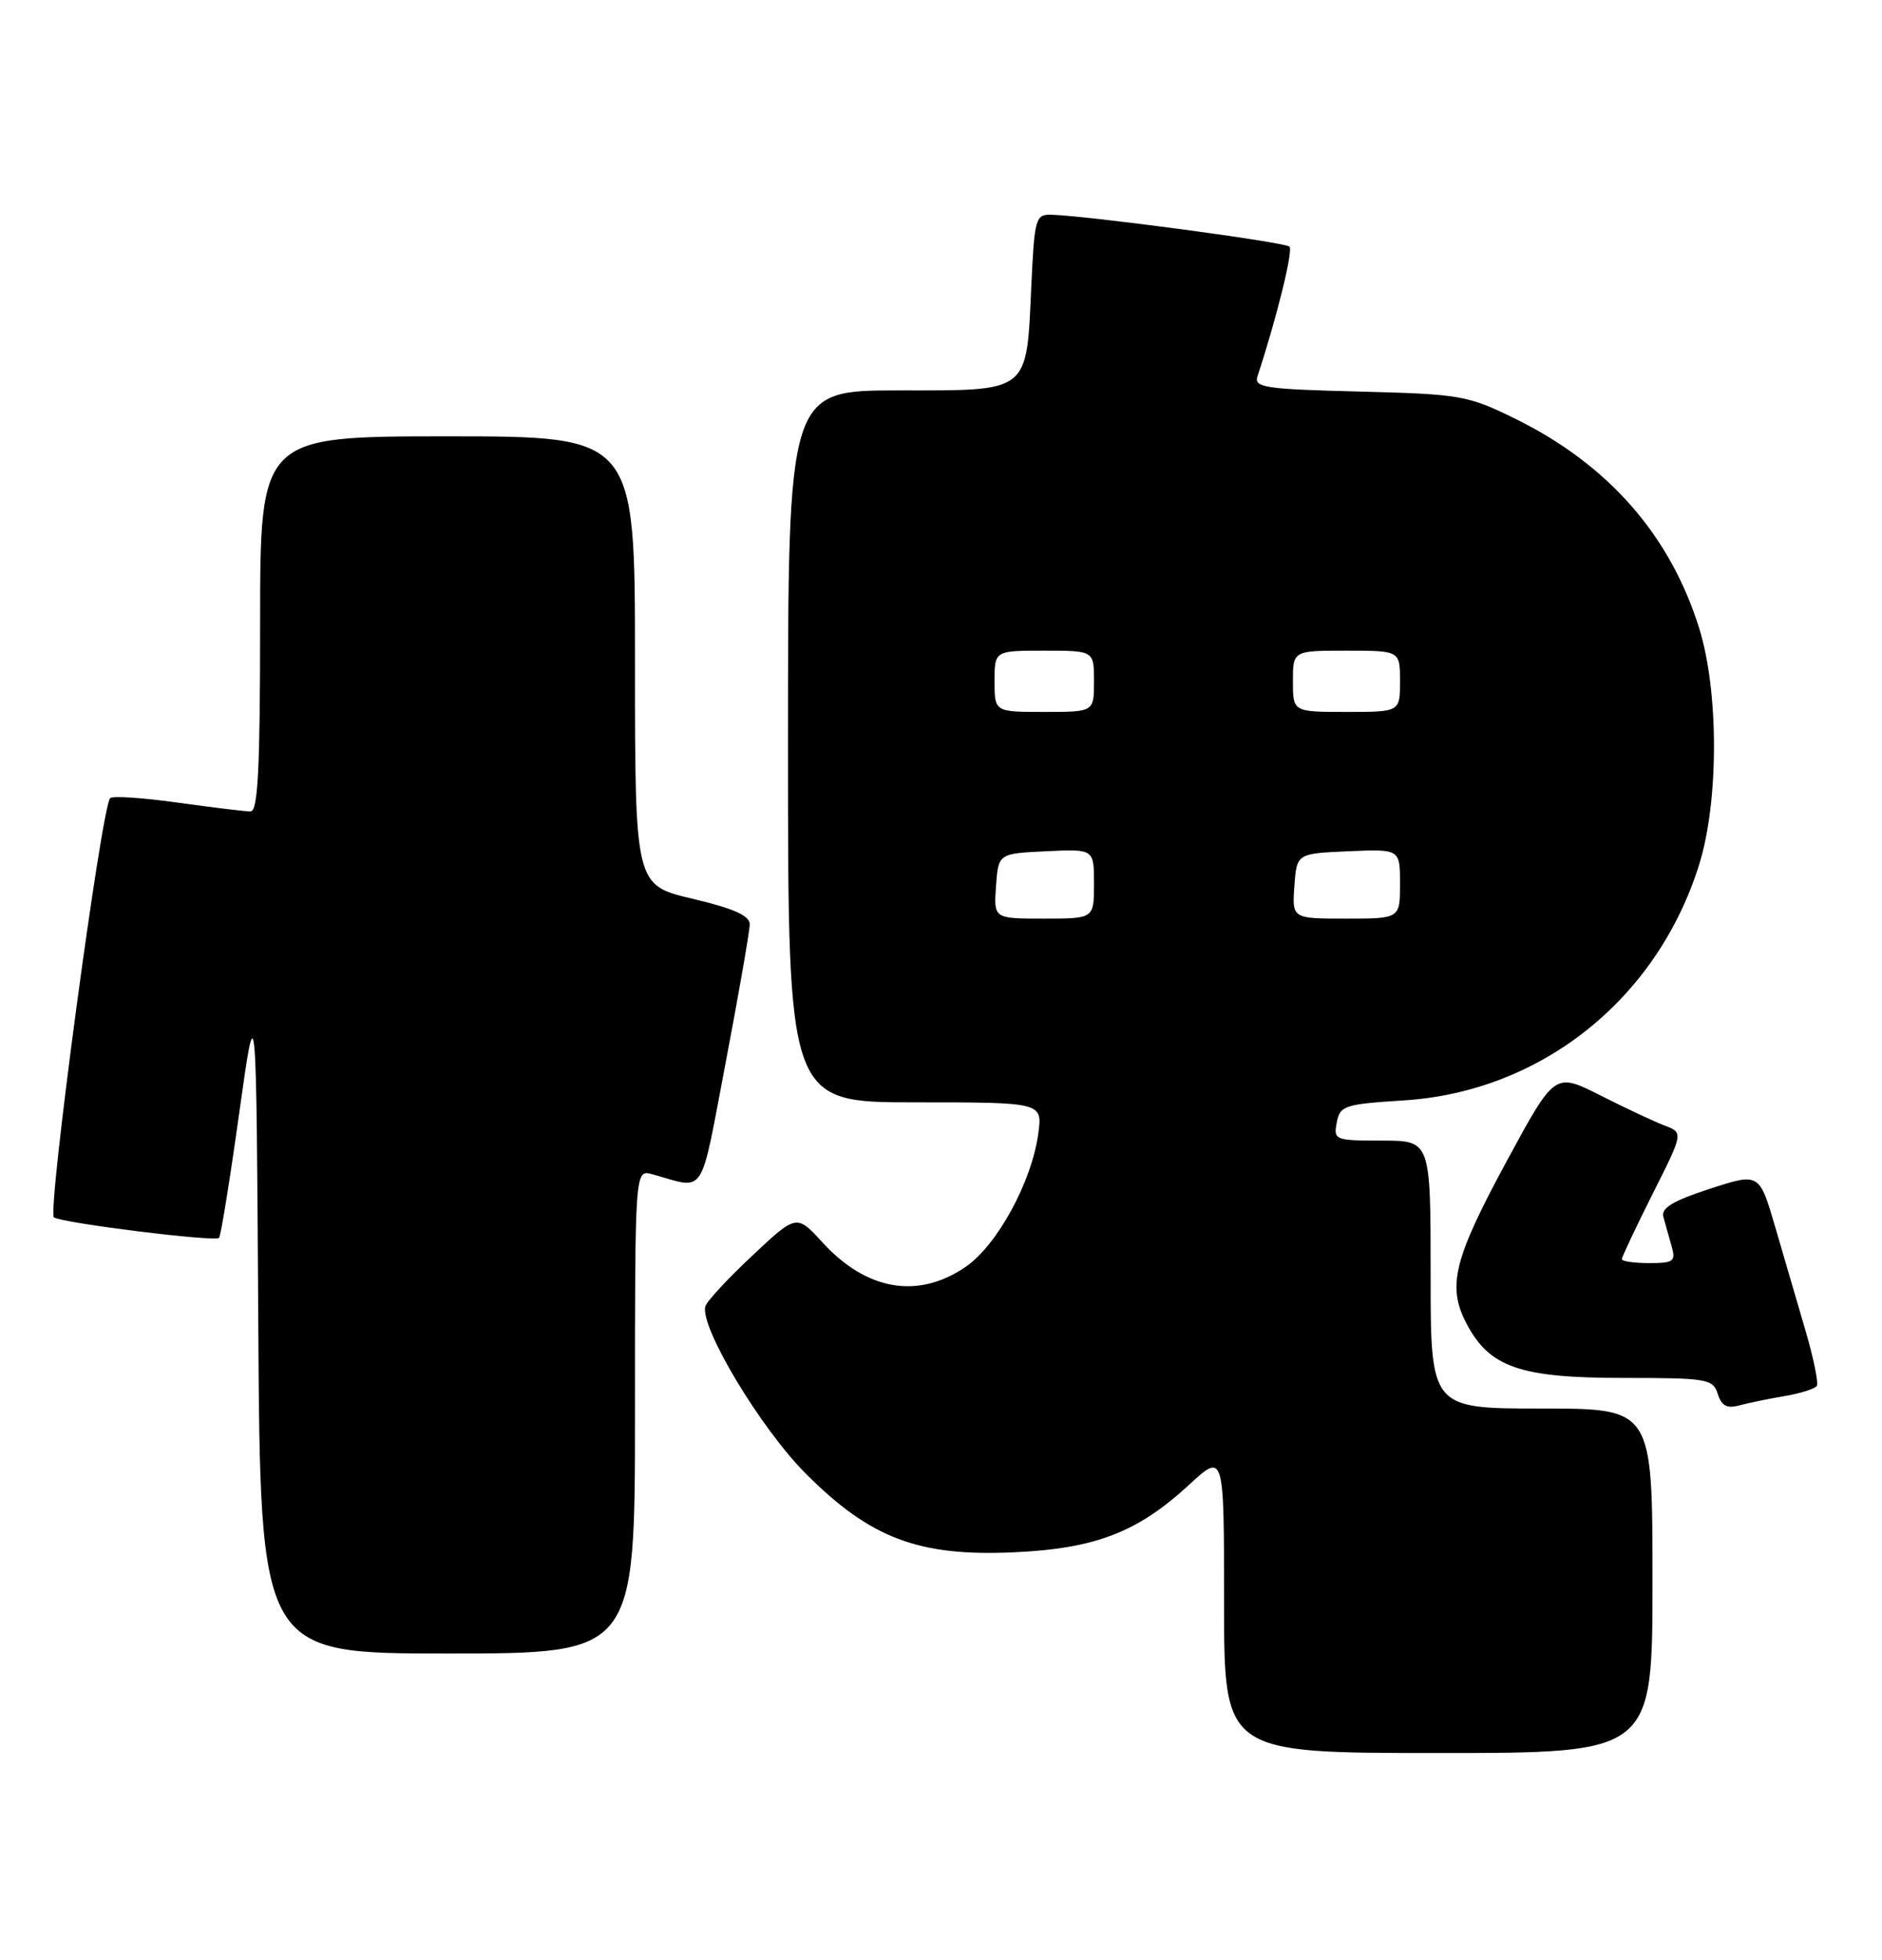 <?xml version="1.0" encoding="UTF-8" standalone="no"?>
<!DOCTYPE svg PUBLIC "-//W3C//DTD SVG 1.1//EN" "http://www.w3.org/Graphics/SVG/1.1/DTD/svg11.dtd" >
<svg xmlns="http://www.w3.org/2000/svg" xmlns:xlink="http://www.w3.org/1999/xlink" version="1.1" viewBox="0 0 246 256">
 <g >
 <path fill="currentColor"
d=" M 216.00 206.50 C 216.00 184.00 216.00 184.00 201.50 184.00 C 187.00 184.00 187.00 184.00 187.00 166.50 C 187.00 149.00 187.00 149.00 180.64 149.00 C 174.49 149.00 174.29 148.92 174.73 146.64 C 175.15 144.43 175.74 144.24 183.45 143.75 C 201.44 142.63 216.62 130.52 222.11 112.91 C 224.68 104.65 224.68 90.35 222.11 82.09 C 218.32 69.92 210.23 60.70 198.12 54.73 C 191.83 51.64 190.96 51.49 177.68 51.15 C 165.33 50.84 163.88 50.62 164.37 49.15 C 166.84 41.67 169.06 32.72 168.55 32.22 C 167.97 31.63 141.92 28.15 137.37 28.05 C 135.37 28.00 135.21 28.59 134.81 37.25 C 134.16 51.45 134.73 51.00 117.46 51.00 C 103.00 51.00 103.00 51.00 103.00 97.50 C 103.00 144.00 103.00 144.00 119.63 144.00 C 136.26 144.00 136.26 144.00 135.72 148.06 C 134.87 154.39 130.33 162.70 126.18 165.52 C 119.97 169.74 113.27 168.59 107.52 162.31 C 104.12 158.60 104.12 158.60 98.31 164.05 C 95.11 167.05 92.36 170.02 92.19 170.66 C 91.48 173.38 99.46 186.65 105.37 192.55 C 113.80 200.97 120.08 203.34 132.50 202.78 C 143.16 202.30 148.68 200.18 155.43 193.96 C 160.00 189.75 160.00 189.75 160.00 209.37 C 160.00 229.00 160.00 229.00 188.00 229.00 C 216.00 229.00 216.00 229.00 216.00 206.50 Z  M 83.00 184.38 C 83.00 152.77 83.00 152.77 85.25 153.39 C 92.36 155.36 91.42 156.79 94.87 138.72 C 96.59 129.69 98.00 121.59 98.00 120.73 C 98.00 119.61 95.88 118.67 90.50 117.40 C 83.00 115.63 83.00 115.63 83.00 86.32 C 83.00 57.00 83.00 57.00 58.50 57.00 C 34.00 57.00 34.00 57.00 34.00 81.50 C 34.00 100.43 33.72 106.00 32.75 106.00 C 32.06 106.00 27.78 105.48 23.24 104.85 C 18.69 104.21 14.72 103.95 14.40 104.26 C 13.26 105.41 6.14 158.47 7.05 159.03 C 8.28 159.79 28.09 162.25 28.63 161.71 C 28.86 161.48 30.05 154.13 31.27 145.39 C 33.50 129.50 33.50 129.50 33.76 172.75 C 34.02 216.00 34.02 216.00 58.51 216.00 C 83.00 216.00 83.00 216.00 83.00 184.38 Z  M 233.27 182.37 C 235.35 182.02 237.24 181.42 237.48 181.04 C 237.71 180.65 237.06 177.45 236.03 173.92 C 234.99 170.39 233.21 164.28 232.06 160.35 C 229.97 153.19 229.97 153.19 223.48 155.30 C 218.68 156.86 217.11 157.81 217.42 158.95 C 217.65 159.80 218.13 161.51 218.49 162.75 C 219.07 164.78 218.79 165.00 215.57 165.00 C 213.61 165.00 212.00 164.77 212.00 164.48 C 212.00 164.19 213.81 160.36 216.02 155.96 C 220.04 147.97 220.04 147.97 217.60 147.04 C 216.26 146.53 212.48 144.76 209.20 143.10 C 203.24 140.09 203.24 140.09 197.07 151.45 C 190.01 164.46 189.12 168.01 191.70 172.92 C 194.70 178.62 198.70 180.00 212.17 180.00 C 223.16 180.00 223.91 180.13 224.53 182.09 C 225.02 183.65 225.74 184.03 227.35 183.59 C 228.53 183.27 231.20 182.72 233.27 182.37 Z  M 130.19 115.75 C 130.50 111.50 130.50 111.50 136.75 111.20 C 143.00 110.90 143.00 110.90 143.00 115.45 C 143.00 120.00 143.00 120.00 136.44 120.00 C 129.89 120.00 129.89 120.00 130.19 115.75 Z  M 169.19 115.75 C 169.50 111.50 169.50 111.50 176.25 111.20 C 183.00 110.91 183.00 110.91 183.00 115.45 C 183.00 120.00 183.00 120.00 175.94 120.00 C 168.89 120.00 168.89 120.00 169.19 115.75 Z  M 130.00 89.00 C 130.00 85.00 130.00 85.00 136.50 85.00 C 143.00 85.00 143.00 85.00 143.00 89.00 C 143.00 93.00 143.00 93.00 136.50 93.00 C 130.00 93.00 130.00 93.00 130.00 89.00 Z  M 169.00 89.00 C 169.00 85.00 169.00 85.00 176.00 85.00 C 183.00 85.00 183.00 85.00 183.00 89.00 C 183.00 93.00 183.00 93.00 176.00 93.00 C 169.00 93.00 169.00 93.00 169.00 89.00 Z "/>
</g>
</svg>
